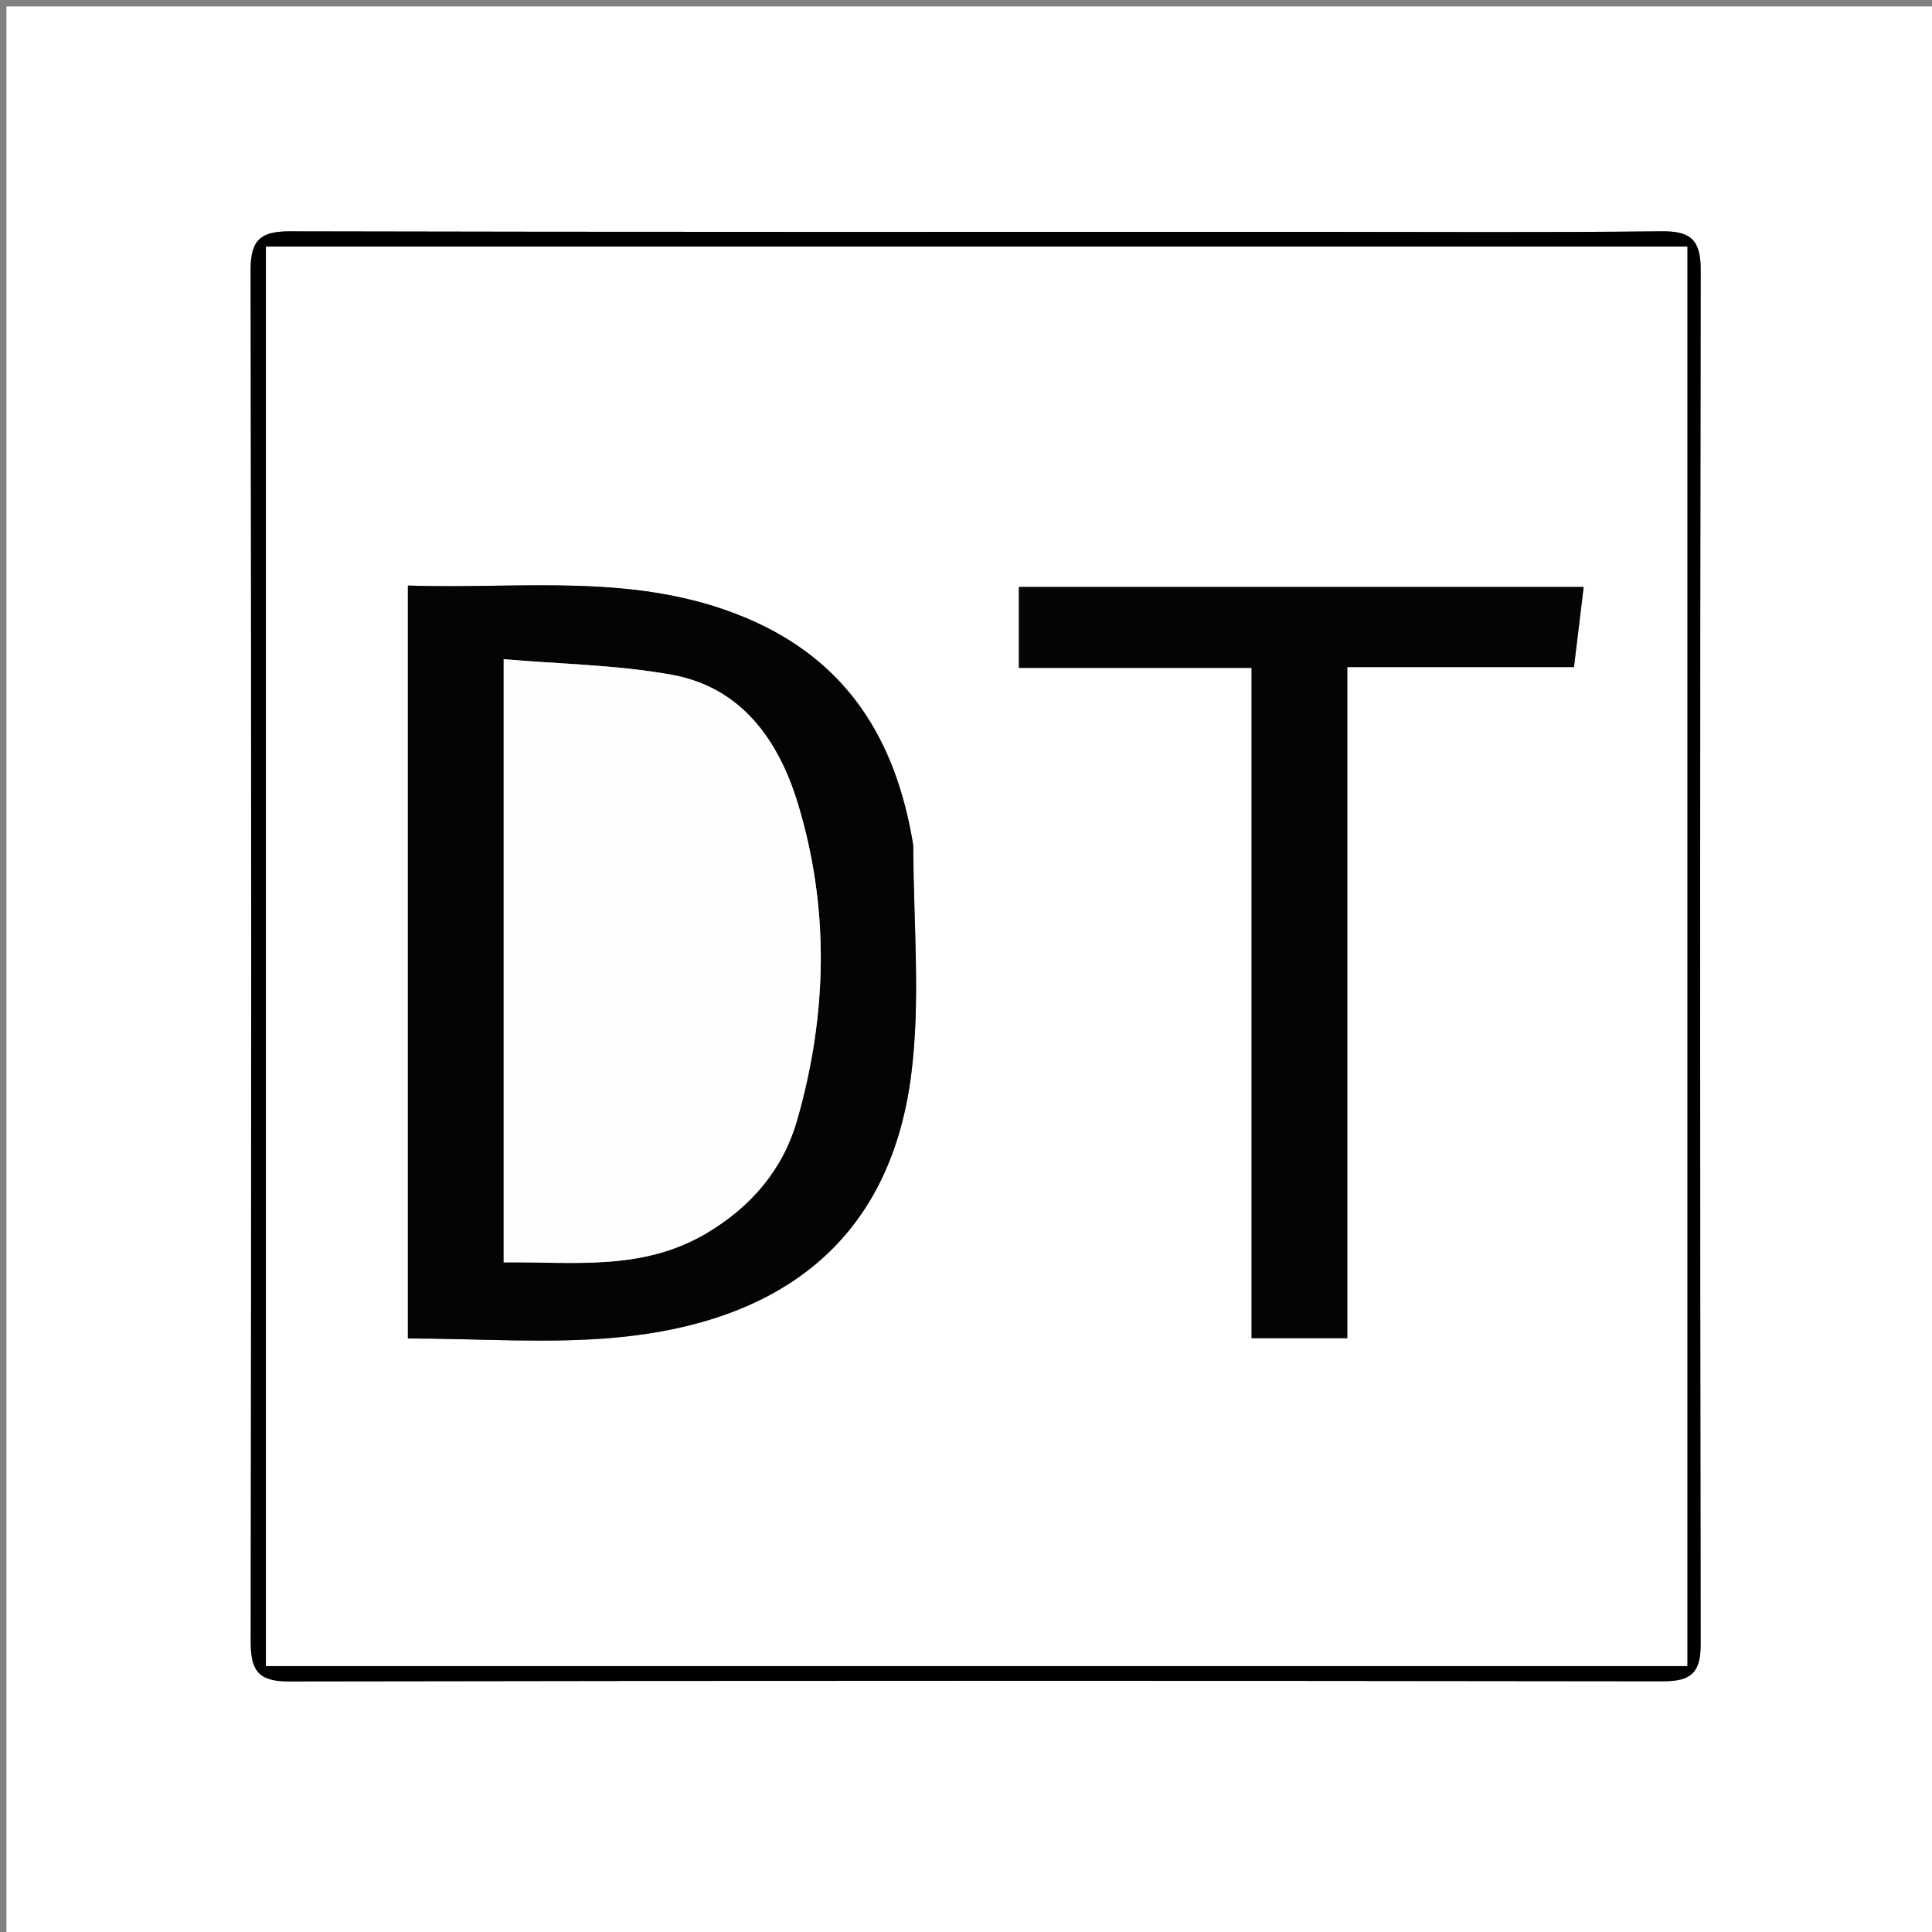 <svg xmlns="http://www.w3.org/2000/svg" version="1.1" xmlns:xlink="http://www.w3.org/1999/xlink" xmlns:svgjs="http://svgjs.com/svgjs" width="300" height="300"><rect width="100%" height="100%" fill="#808080" stroke="none"/><svg version="1.1" id="SvgjsSvg1000" xmlns="http://www.w3.org/2000/svg" xmlns:xlink="http://www.w3.org/1999/xlink" x="0px" y="0px" width="300" viewBox="0 0 300 300" enable-background="new 0 0 300 300" xml:space="preserve">
<path fill="#FFFFFF" opacity="1" stroke="none" d="
M301,107
	C301,172 301,236.5 301,301
	C201,301 101,301 1,301
	C1,201 1,101 1,1
	C101,1 201,1 301,1
	C301,36.167 301,71.333 301,107
M203.5,35.999
	C150.675,35.999 97.85,36.042 45.026,35.922
	C40.522,35.912 38.909,37.209 38.917,41.885
	C39.036,112.873 39.027,183.861 38.931,254.85
	C38.925,259.196 39.929,261.096 44.76,261.088
	C115.915,260.961 187.07,260.974 258.225,261.067
	C262.487,261.072 264.083,259.823 264.076,255.367
	C263.969,184.212 263.966,113.057 264.081,41.902
	C264.089,37.256 262.53,35.864 257.99,35.916
	C240.162,36.12 222.33,35.999 203.5,35.999
z"></path>
<path fill="#000000" opacity="1" stroke="none" d="
M204,35.999
	C222.33,35.999 240.162,36.12 257.99,35.916
	C262.53,35.864 264.089,37.256 264.081,41.902
	C263.966,113.057 263.969,184.212 264.076,255.367
	C264.083,259.823 262.487,261.072 258.225,261.067
	C187.07,260.974 115.915,260.961 44.76,261.088
	C39.929,261.096 38.925,259.196 38.931,254.85
	C39.027,183.861 39.036,112.873 38.917,41.885
	C38.909,37.209 40.522,35.912 45.026,35.922
	C97.85,36.042 150.675,35.999 204,35.999
M262,230.5
	C262,166.431 262,102.363 262,38.297
	C188.035,38.297 114.665,38.297 41.297,38.297
	C41.297,111.965 41.297,185.335 41.297,258.703
	C114.965,258.703 188.335,258.703 262,258.703
	C262,249.438 262,240.469 262,230.5
z"></path>
<path fill="#FFFFFF" opacity="1" stroke="none" d="
M262,231
	C262,240.469 262,249.438 262,258.703
	C188.335,258.703 114.965,258.703 41.297,258.703
	C41.297,185.335 41.297,111.965 41.297,38.297
	C114.665,38.297 188.035,38.297 262,38.297
	C262,102.363 262,166.431 262,231
M141.738,130.87
	C139.104,114.718 131.449,102.466 115.715,95.895
	C98.618,88.755 80.856,91.544 63.337,90.92
	C63.337,130.317 63.337,169.014 63.337,207.837
	C74.397,207.837 85.267,208.687 95.958,207.665
	C120.239,205.345 138.034,193.517 141.475,167.009
	C142.979,155.424 141.842,143.497 141.738,130.87
M169.525,103.714
	C177.624,103.714 185.724,103.714 194.344,103.714
	C194.344,138.785 194.344,173.321 194.344,207.794
	C199.491,207.794 204.105,207.794 209.205,207.794
	C209.205,173.03 209.205,138.479 209.205,103.587
	C221.143,103.587 232.591,103.587 244.406,103.587
	C244.926,99.29 245.411,95.29 245.912,91.145
	C216.348,91.145 187.266,91.145 158.211,91.145
	C158.211,95.411 158.211,99.436 158.211,103.714
	C161.911,103.714 165.223,103.714 169.525,103.714
z"></path>
<path fill="#040404" opacity="1" stroke="none" d="
M141.821,131.297
	C141.842,143.497 142.979,155.424 141.475,167.009
	C138.034,193.517 120.239,205.345 95.958,207.665
	C85.267,208.687 74.397,207.837 63.337,207.837
	C63.337,169.014 63.337,130.317 63.337,90.92
	C80.856,91.544 98.618,88.755 115.715,95.895
	C131.449,102.466 139.104,114.718 141.821,131.297
M109.781,191.428
	C116.691,187.387 121.591,181.562 123.78,173.924
	C128.467,157.571 128.85,141.011 123.868,124.696
	C120.877,114.905 115.103,106.702 104.246,104.762
	C95.704,103.236 86.911,103.109 78.213,102.359
	C78.213,134.322 78.213,165.065 78.213,196.022
	C88.896,195.89 99.489,197.438 109.781,191.428
z"></path>
<path fill="#050505" opacity="1" stroke="none" d="
M169.03,103.714
	C165.223,103.714 161.911,103.714 158.211,103.714
	C158.211,99.436 158.211,95.411 158.211,91.145
	C187.266,91.145 216.348,91.145 245.912,91.145
	C245.411,95.29 244.926,99.29 244.406,103.587
	C232.591,103.587 221.143,103.587 209.205,103.587
	C209.205,138.479 209.205,173.03 209.205,207.794
	C204.105,207.794 199.491,207.794 194.344,207.794
	C194.344,173.321 194.344,138.785 194.344,103.714
	C185.724,103.714 177.624,103.714 169.03,103.714
z"></path>
<path fill="#FEFEFE" opacity="1" stroke="none" d="
M109.472,191.641
	C99.489,197.438 88.896,195.89 78.213,196.022
	C78.213,165.065 78.213,134.322 78.213,102.359
	C86.911,103.109 95.704,103.236 104.246,104.762
	C115.103,106.702 120.877,114.905 123.868,124.696
	C128.85,141.011 128.467,157.571 123.78,173.924
	C121.591,181.562 116.691,187.387 109.472,191.641
z"></path>
</svg><style>@media (prefers-color-scheme: light) { :root { filter: none; } }
</style></svg>
